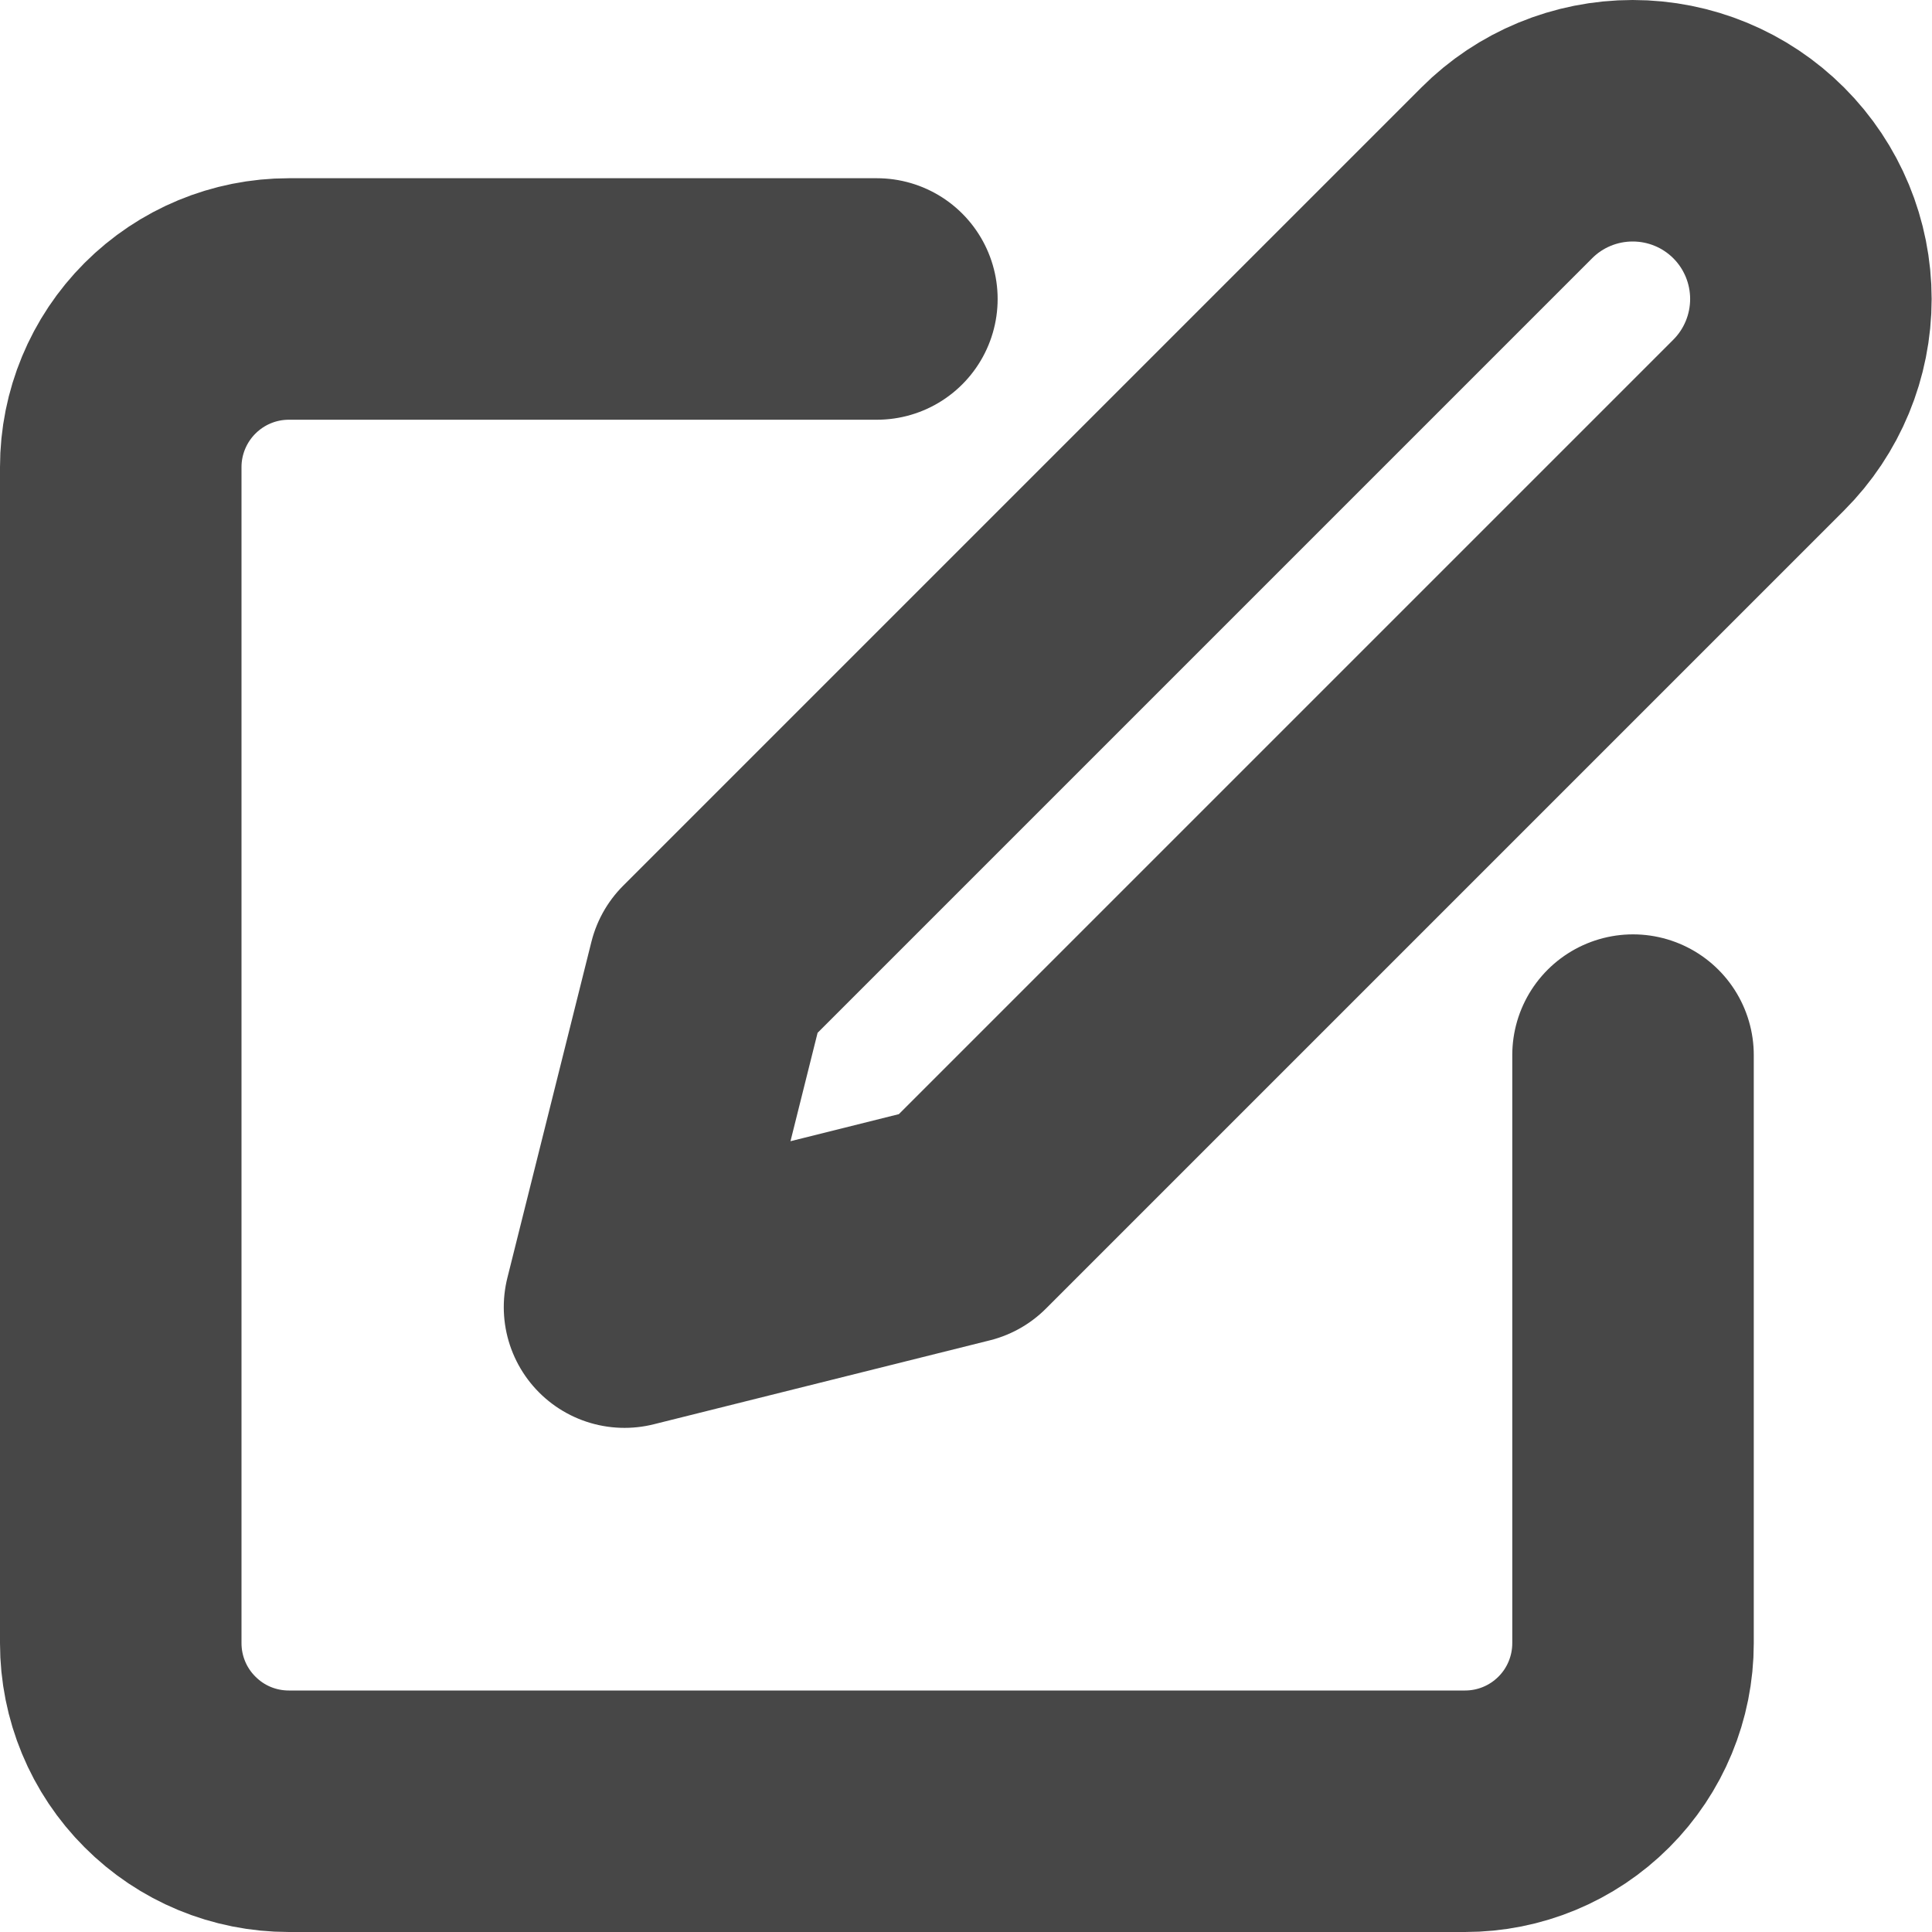 <svg xmlns="http://www.w3.org/2000/svg" width="16" height="16" viewBox="0 0 16 16" fill="none">
<path d="M7.262 2.476H2.392C2.022 2.476 1.669 2.623 1.408 2.884C1.147 3.145 1 3.499 1 3.868V13.608C1 13.978 1.147 14.332 1.408 14.592C1.669 14.854 2.022 15 2.392 15H12.133C12.502 15 12.855 14.854 13.117 14.592C13.377 14.332 13.524 13.978 13.524 13.608V8.738" stroke="#474747" stroke-width="2" stroke-linecap="round" stroke-linejoin="round"/>
<path d="M12.478 1.432C12.754 1.155 13.13 1 13.521 1C13.913 1 14.288 1.155 14.565 1.432C14.842 1.709 14.997 2.085 14.997 2.476C14.997 2.867 14.842 3.243 14.565 3.52L7.955 10.13L5.172 10.825L5.868 8.042L12.478 1.432Z" stroke="#474747" stroke-width="2" stroke-linecap="round" stroke-linejoin="round"/>
</svg>